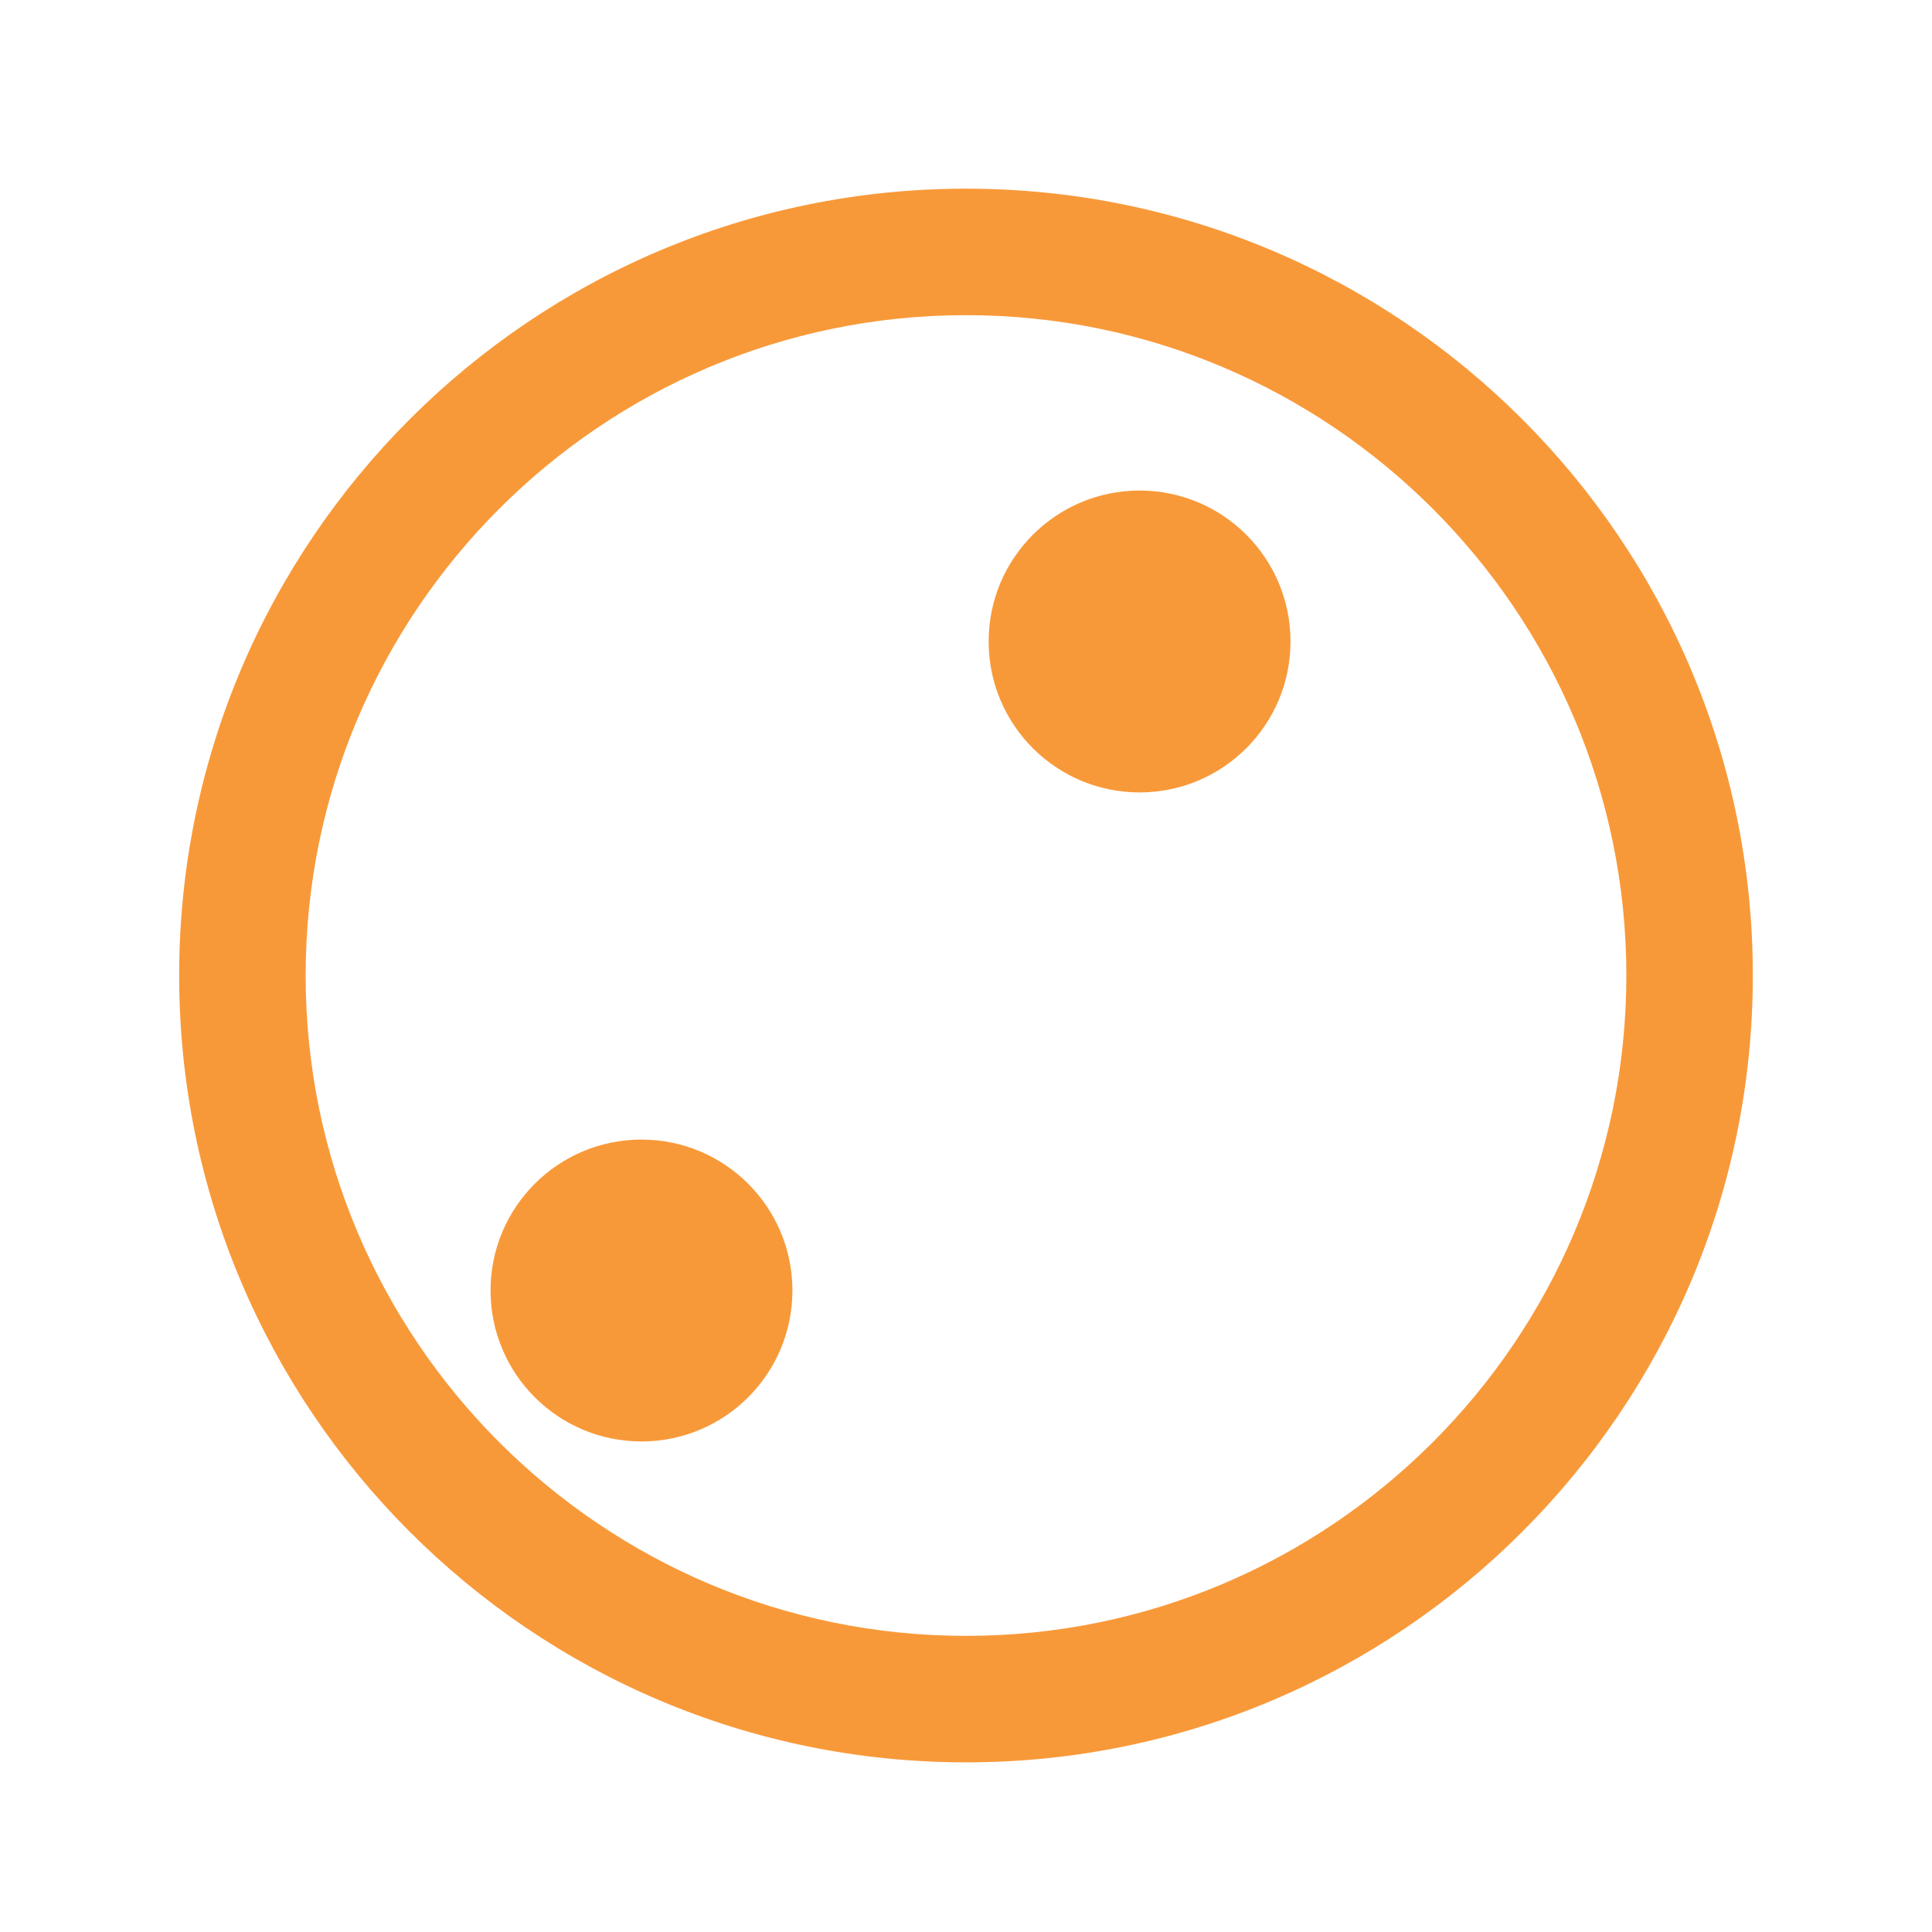 <svg xmlns="http://www.w3.org/2000/svg" viewBox="0 0 128 128">
    <path fill="#F89939" d="M64 12.5c-28.77 0-52.13 23.36-52.13 52.13 0 28.77 23.36 52.13 52.13 52.13 28.77 0 52.13-23.36 52.13-52.13 0-28.77-23.36-52.13-52.13-52.13zm0 8.38c24.13 0 43.75 19.62 43.75 43.75 0 24.13-19.62 43.75-43.75 43.75-24.13 0-43.75-19.62-43.75-43.75 0-24.13 19.62-43.75 43.75-43.75z"/>
    <path fill="#F89939" d="M85.5 42.5c0 5.523-4.477 10-10 10s-10-4.477-10-10 4.477-10 10-10 10 4.477 10 10"/>
    <path fill="#F89939" d="M52.5 85.5c0 5.523-4.477 10-10 10s-10-4.477-10-10 4.477-10 10-10 10 4.477 10 10"/>
</svg>